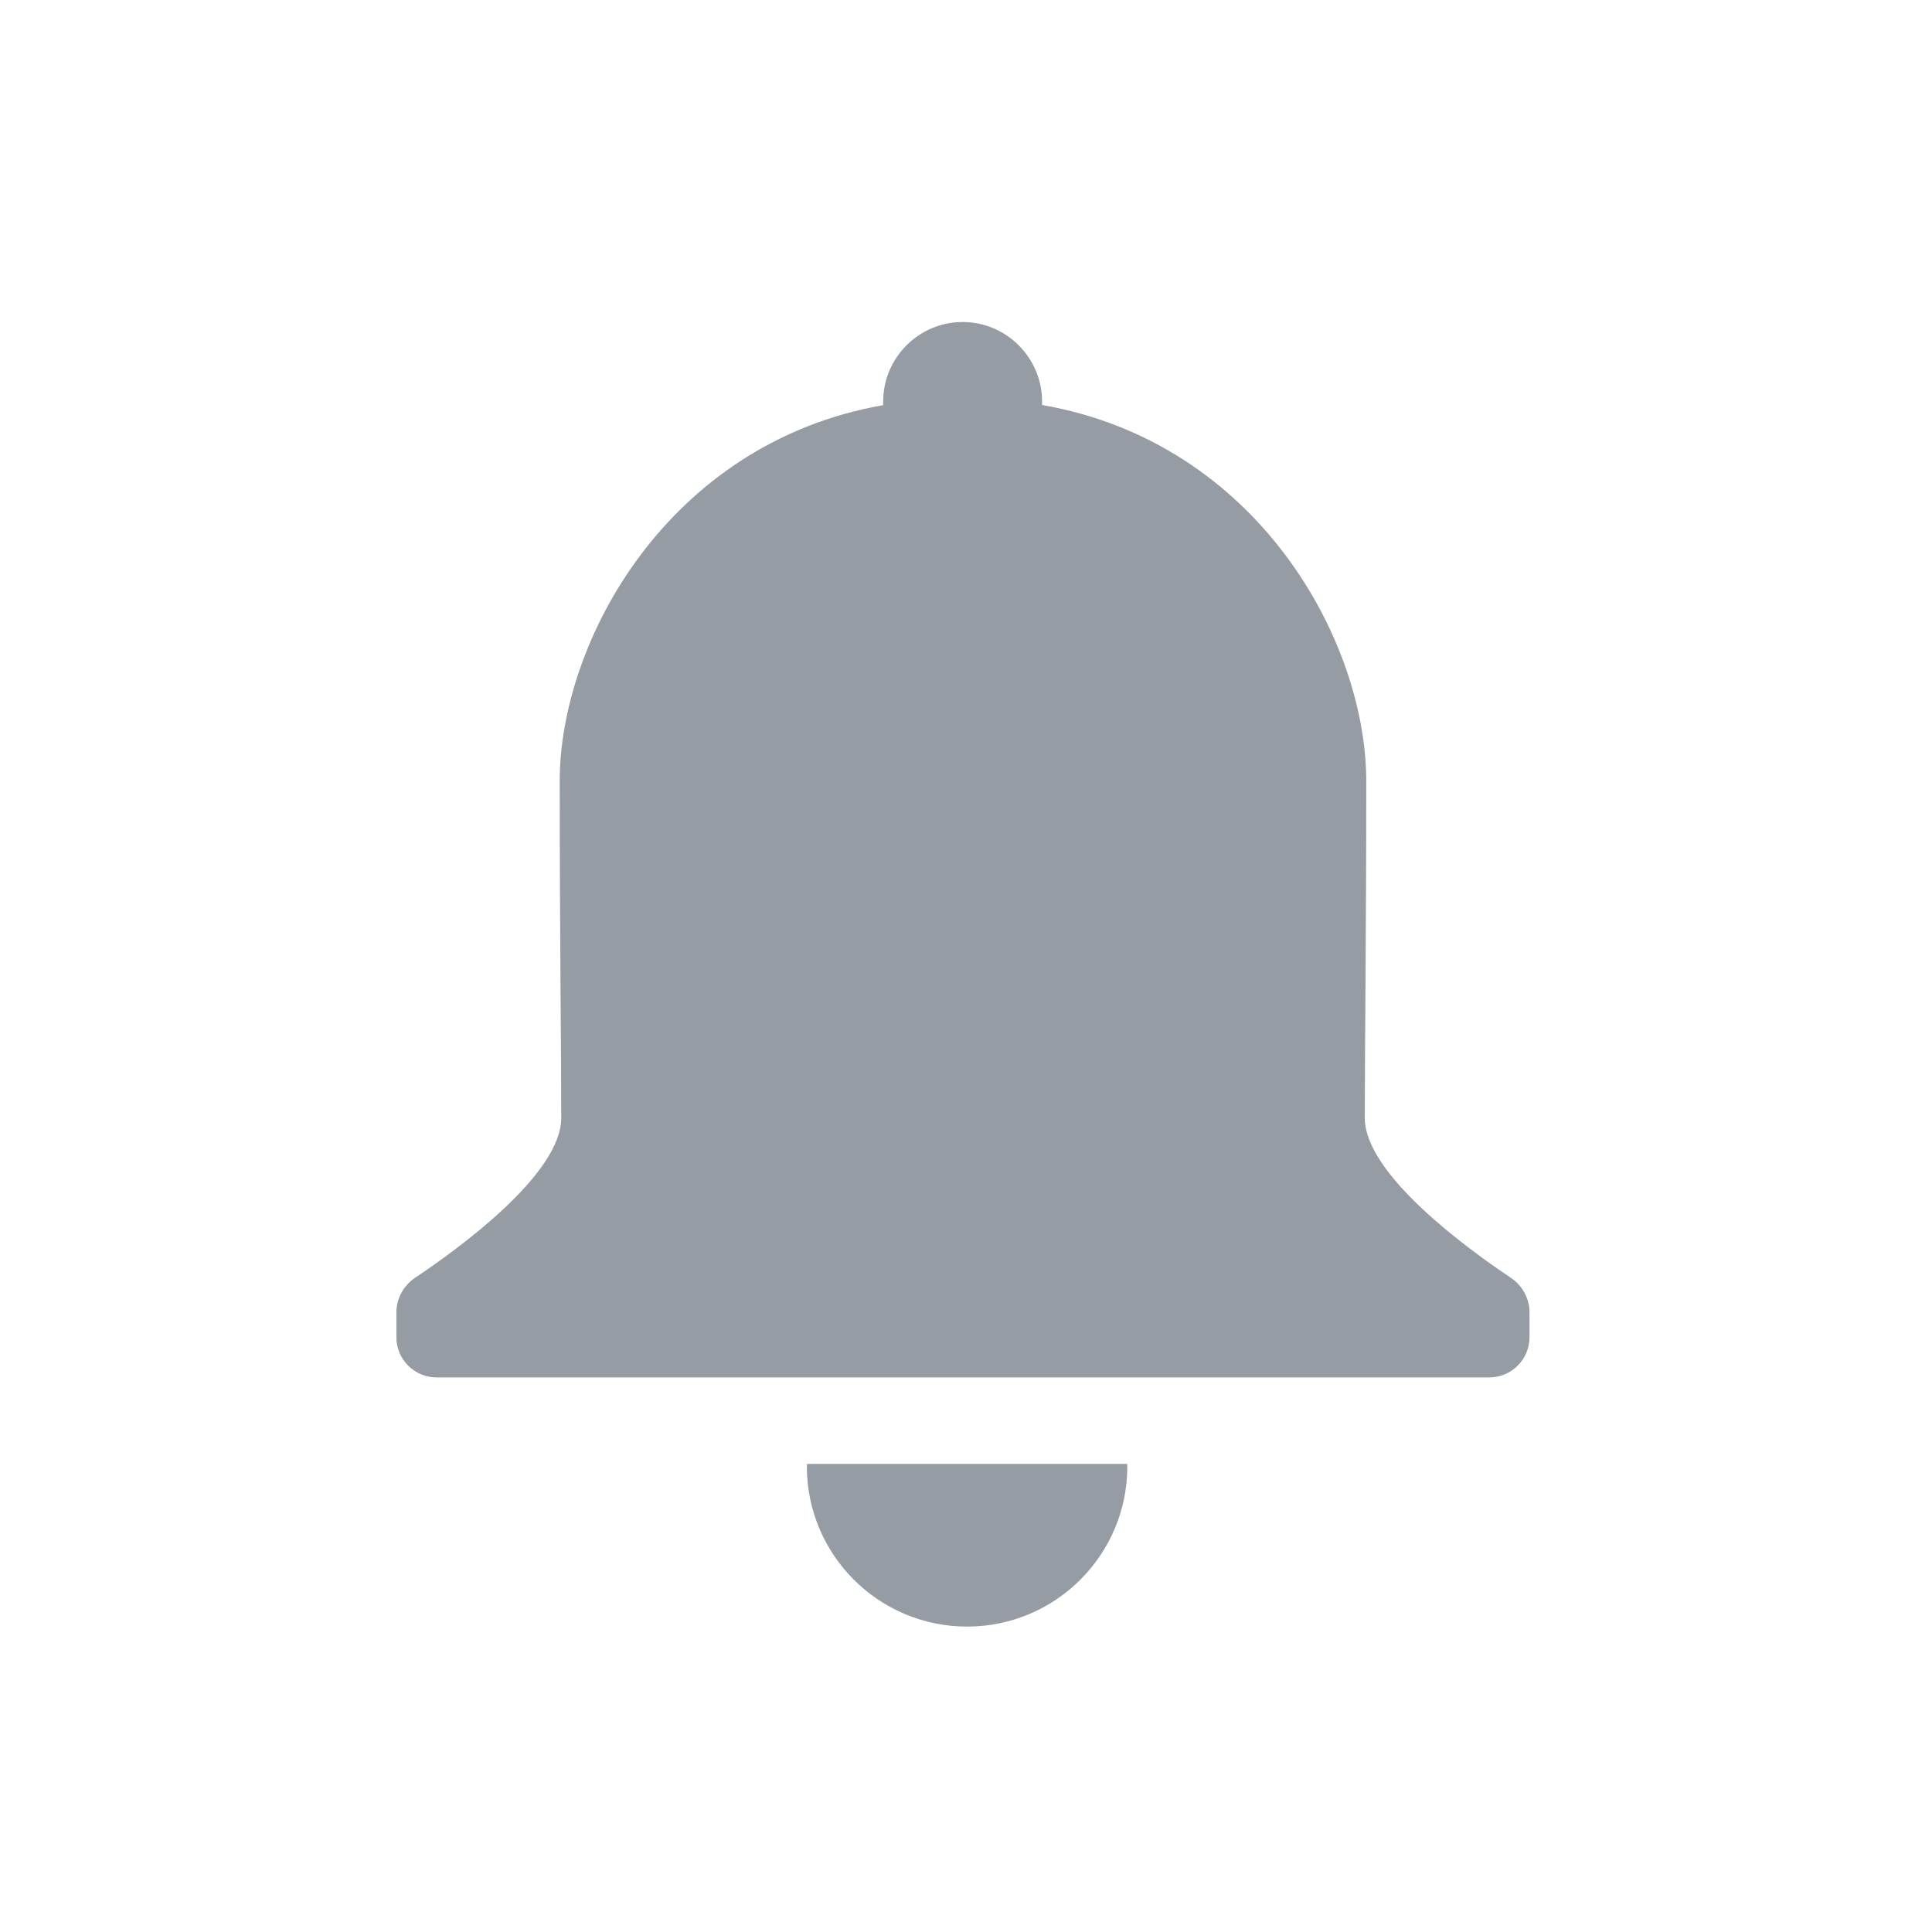 <svg width="24" height="24" viewBox="0 0 24 24" fill="none" xmlns="http://www.w3.org/2000/svg">
	<path fill-rule="evenodd" clip-rule="evenodd" d="M10.026 18.185C10.026 18.196 10.023 18.206 10.023 18.216C10.023 19.315 10.915 20.206 12.014 20.206C13.112 20.206 14.004 19.315 14.004 18.216C14.004 18.206 14.001 18.196 14.001 18.185H10.026ZM16.972 9.702C16.972 7.963 15.623 5.496 12.945 5.031V4.987C12.945 4.444 12.501 4 11.958 4C11.415 4 10.971 4.444 10.971 4.987V5.033C8.298 5.501 6.953 7.965 6.953 9.702C6.953 11.63 6.972 13.003 6.972 13.888C6.972 14.586 5.697 15.512 5.159 15.871C5.014 15.968 4.924 16.129 4.924 16.303V16.611C4.924 16.887 5.148 17.111 5.424 17.111H18.5C18.776 17.111 19 16.887 19 16.611V16.303C19 16.129 18.91 15.968 18.765 15.871C18.228 15.512 16.954 14.586 16.954 13.888C16.954 13.003 16.972 11.63 16.972 9.702Z" fill="#959CA4"/>
</svg>
